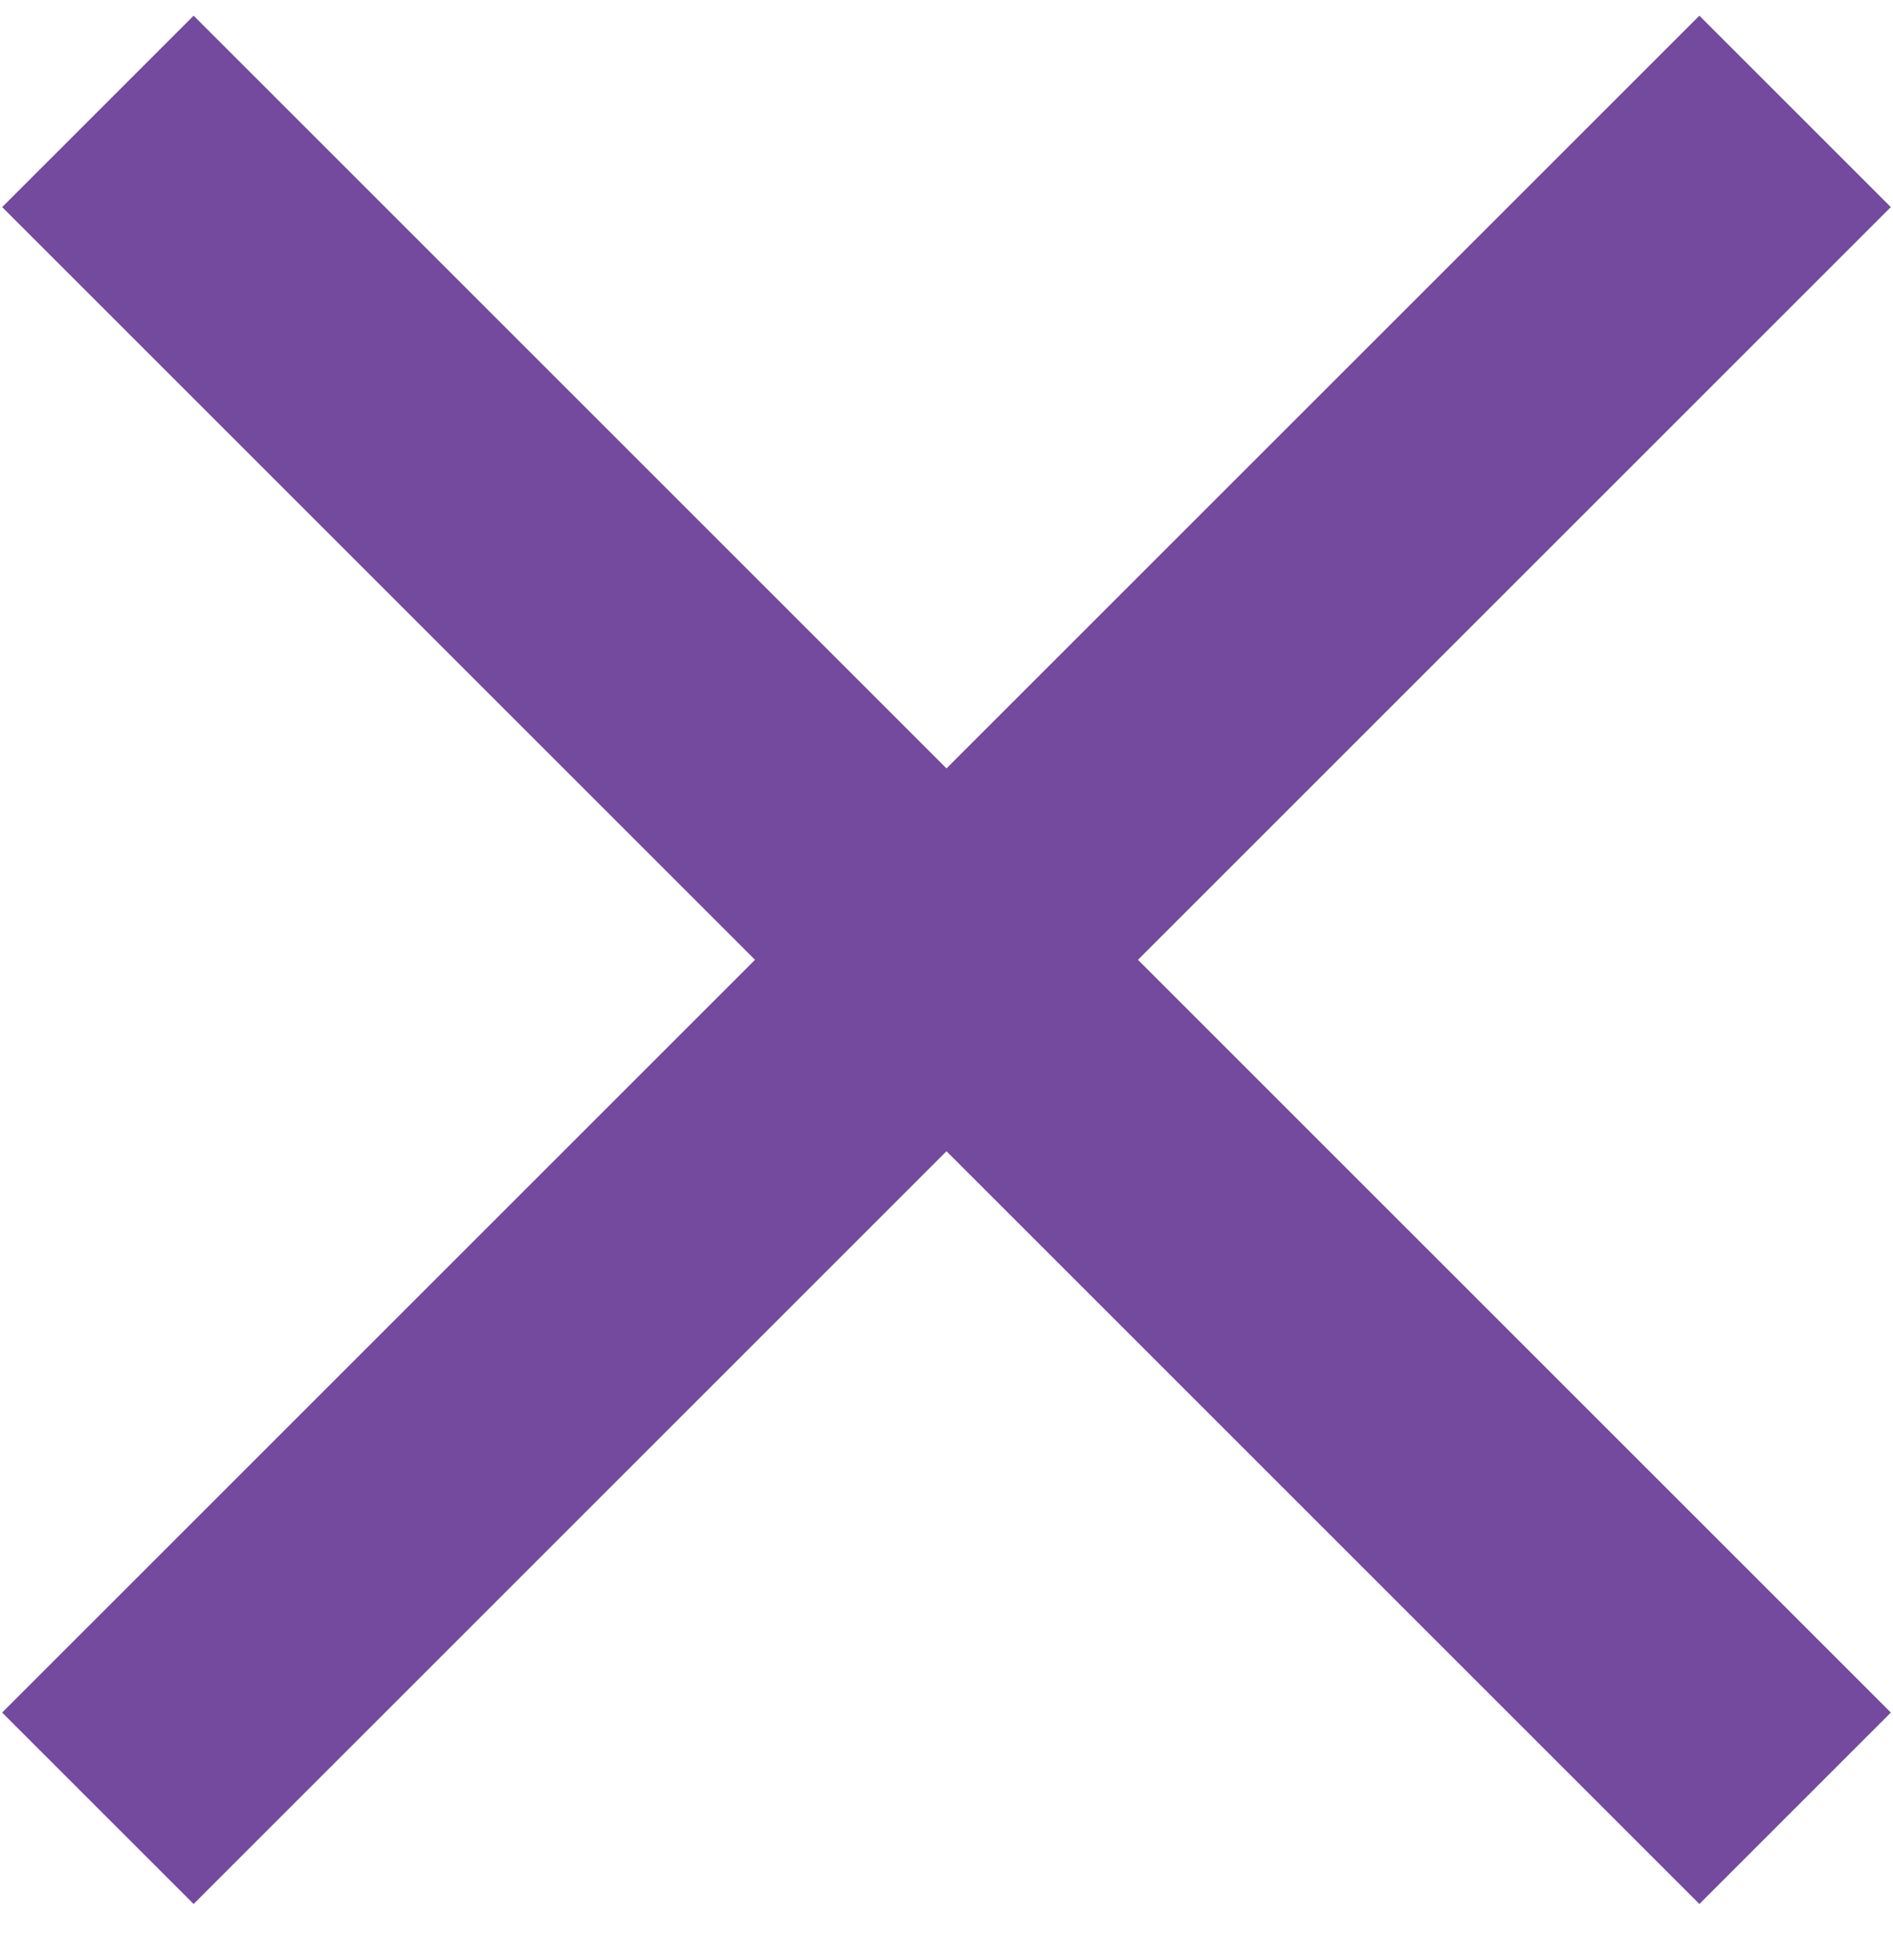 <?xml version="1.0" encoding="UTF-8"?>
<svg width="28px" height="29px" viewBox="0 0 28 29" version="1.1" xmlns="http://www.w3.org/2000/svg" xmlns:xlink="http://www.w3.org/1999/xlink">
    <!-- Generator: Sketch 47.1 (45422) - http://www.bohemiancoding.com/sketch -->
    <title>close - material</title>
    <desc>Created with Sketch.</desc>
    <defs></defs>
    <g id="Home" stroke="none" stroke-width="1" fill="none" fill-rule="evenodd">
        <g id="About" transform="translate(-1243, -60)" fill="#734A9D">
            <polygon id="close---material" points="1270.968 63.064 1259.832 74.2 1270.968 85.336 1268.136 88.168 1257 77.032 1245.864 88.168 1243.032 85.336 1254.168 74.2 1243.032 63.064 1245.864 60.232 1257 71.368 1268.136 60.232"></polygon>
        </g>
    </g>
</svg>